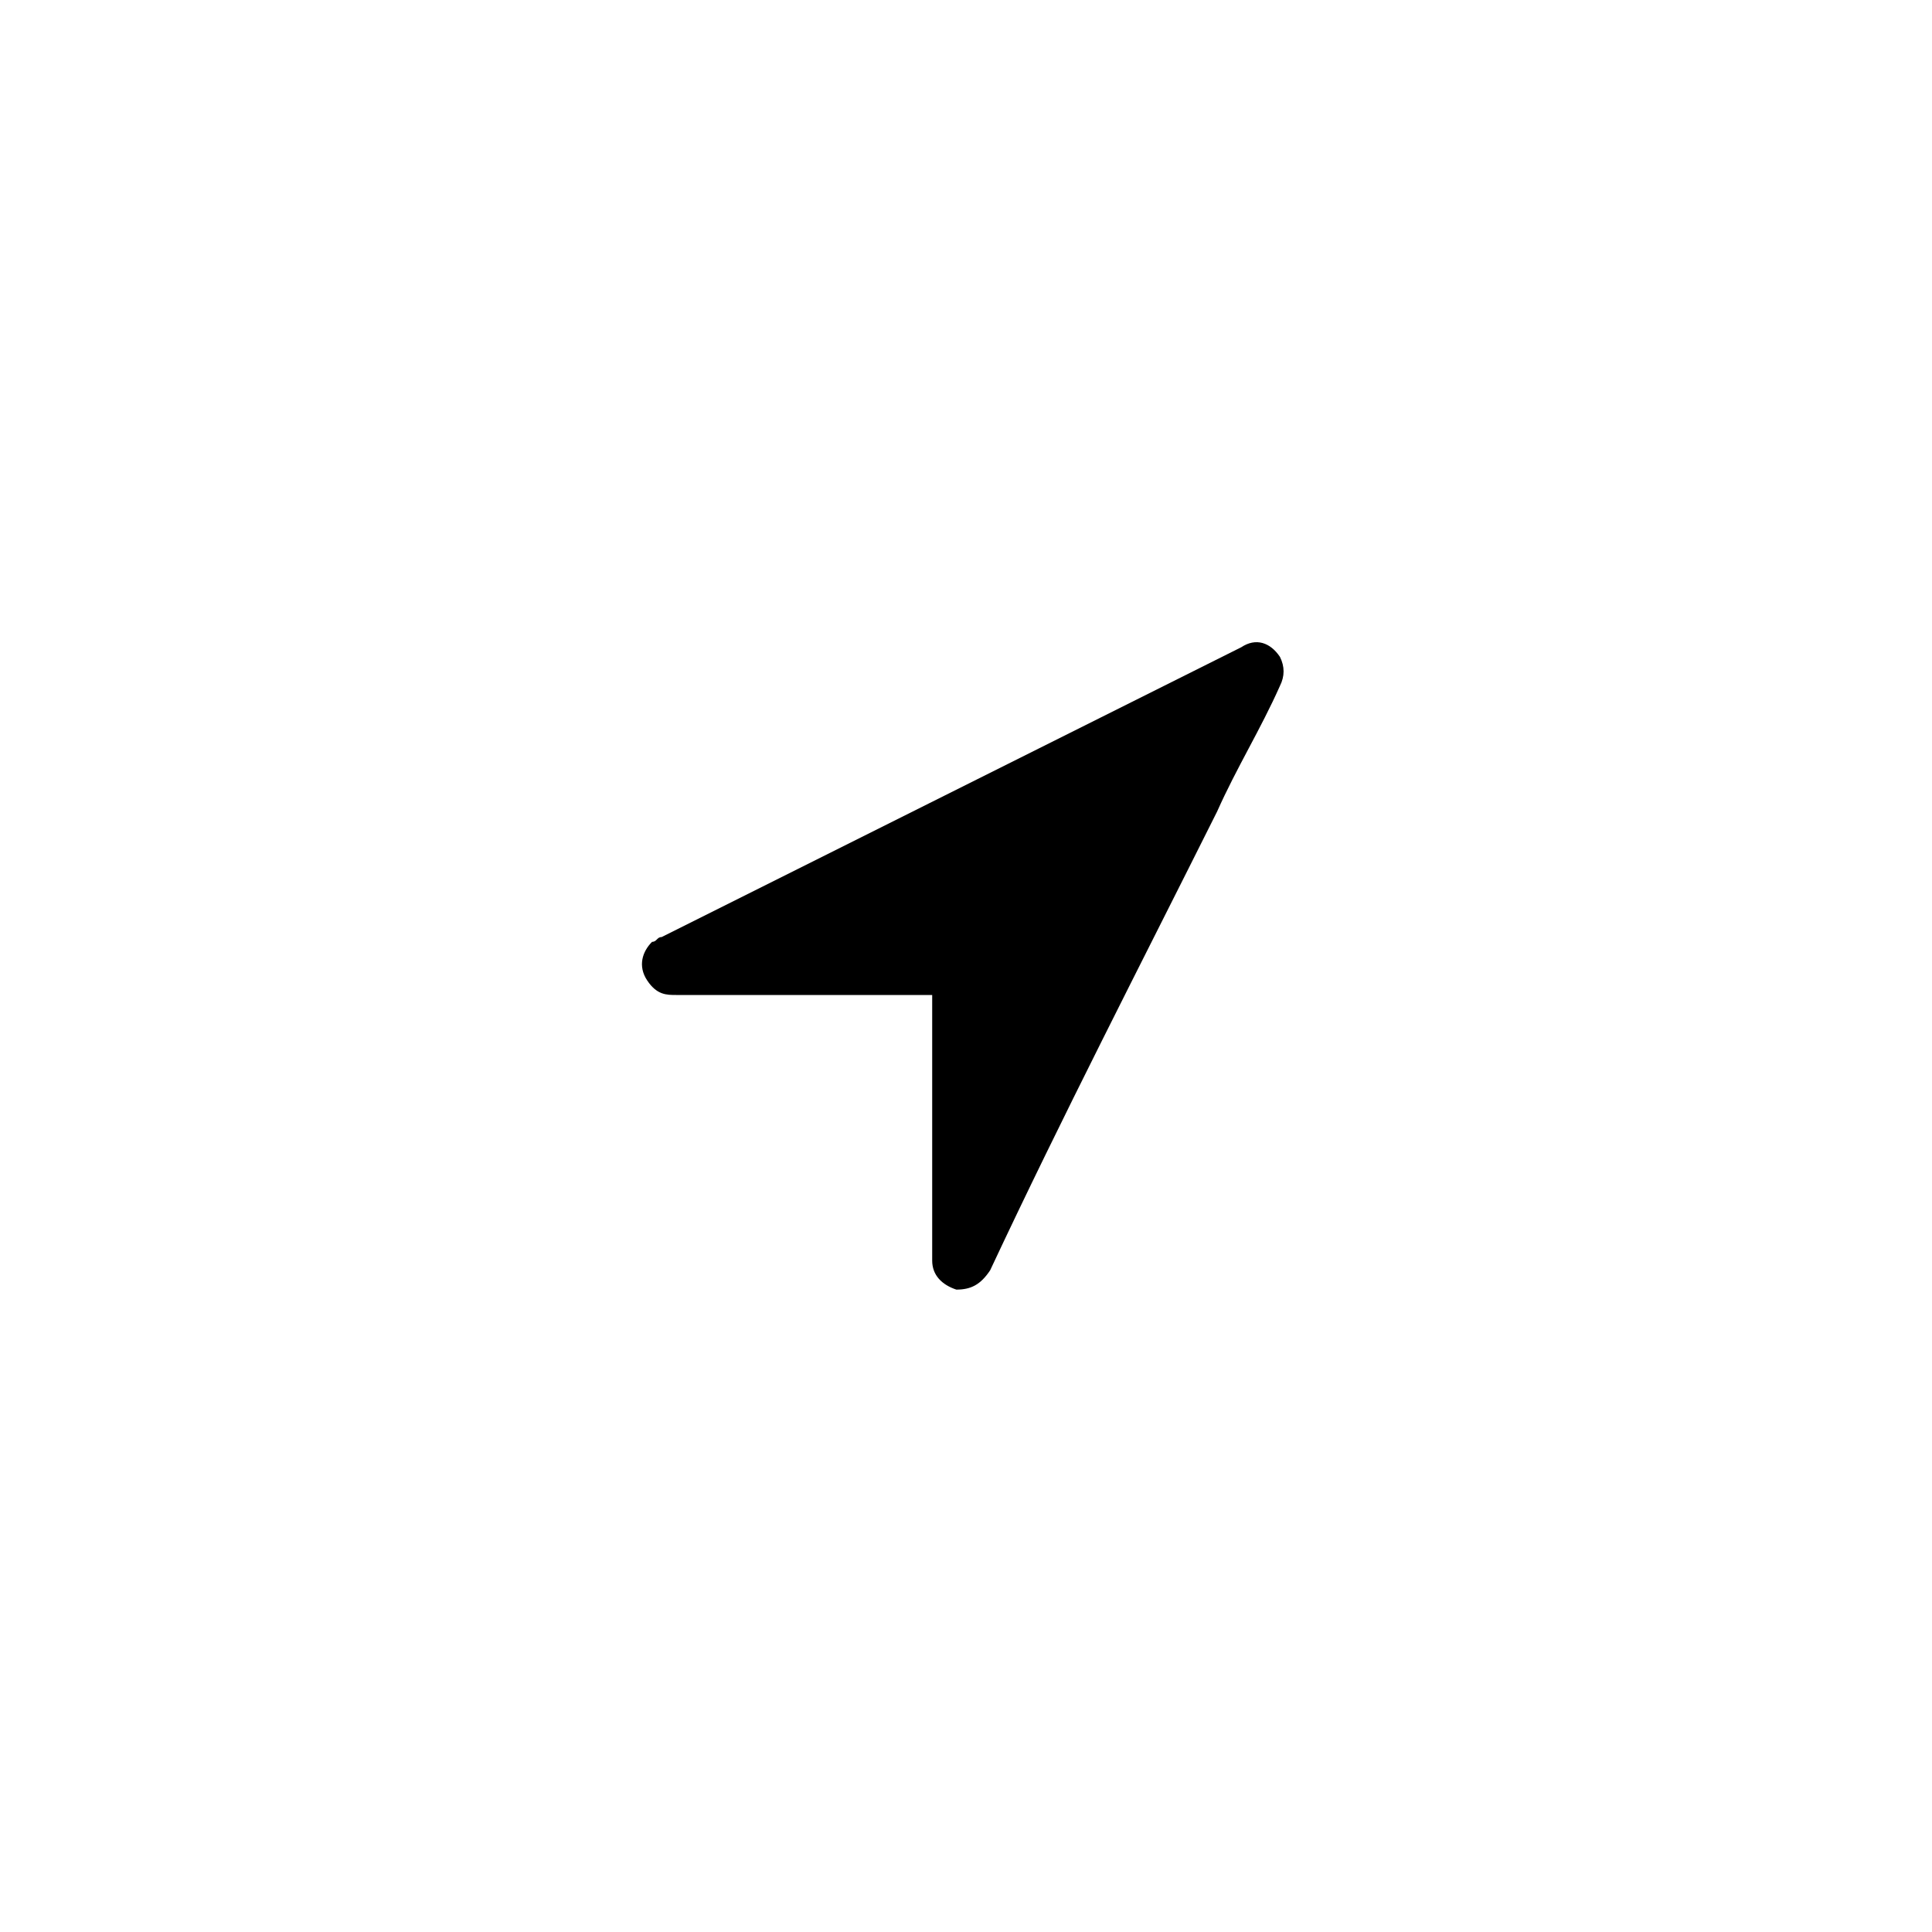<?xml version="1.0" encoding="utf-8"?>
<!-- Generator: Adobe Illustrator 18.0.0, SVG Export Plug-In . SVG Version: 6.00 Build 0)  -->
<!DOCTYPE svg PUBLIC "-//W3C//DTD SVG 1.1//EN" "http://www.w3.org/Graphics/SVG/1.1/DTD/svg11.dtd">
<svg version="1.1" id="Capa_1" xmlns="http://www.w3.org/2000/svg" xmlns:xlink="http://www.w3.org/1999/xlink" x="0px" y="0px"
	 viewBox="0 0 40 40" enable-background="new 0 0 40 40" xml:space="preserve">
<path fill-rule="evenodd" clip-rule="evenodd" d="M19.4,20.6h-0.2c-1.7,0-3.5,0-5.2,0c-0.2,0-0.4,0-0.6-0.3
	c-0.2-0.3-0.1-0.6,0.1-0.8c0.1,0,0.1-0.1,0.2-0.1c4-2,8-4,12-6c0.3-0.2,0.6-0.1,0.8,0.2c0.1,0.2,0.1,0.4,0,0.6
	c-0.4,0.9-0.9,1.7-1.3,2.6c-1.6,3.2-3.2,6.3-4.7,9.5c-0.2,0.3-0.4,0.4-0.7,0.4c-0.3-0.1-0.5-0.3-0.5-0.6c0-1.7,0-3.4,0-5.2V20.6z"/>
</svg>
